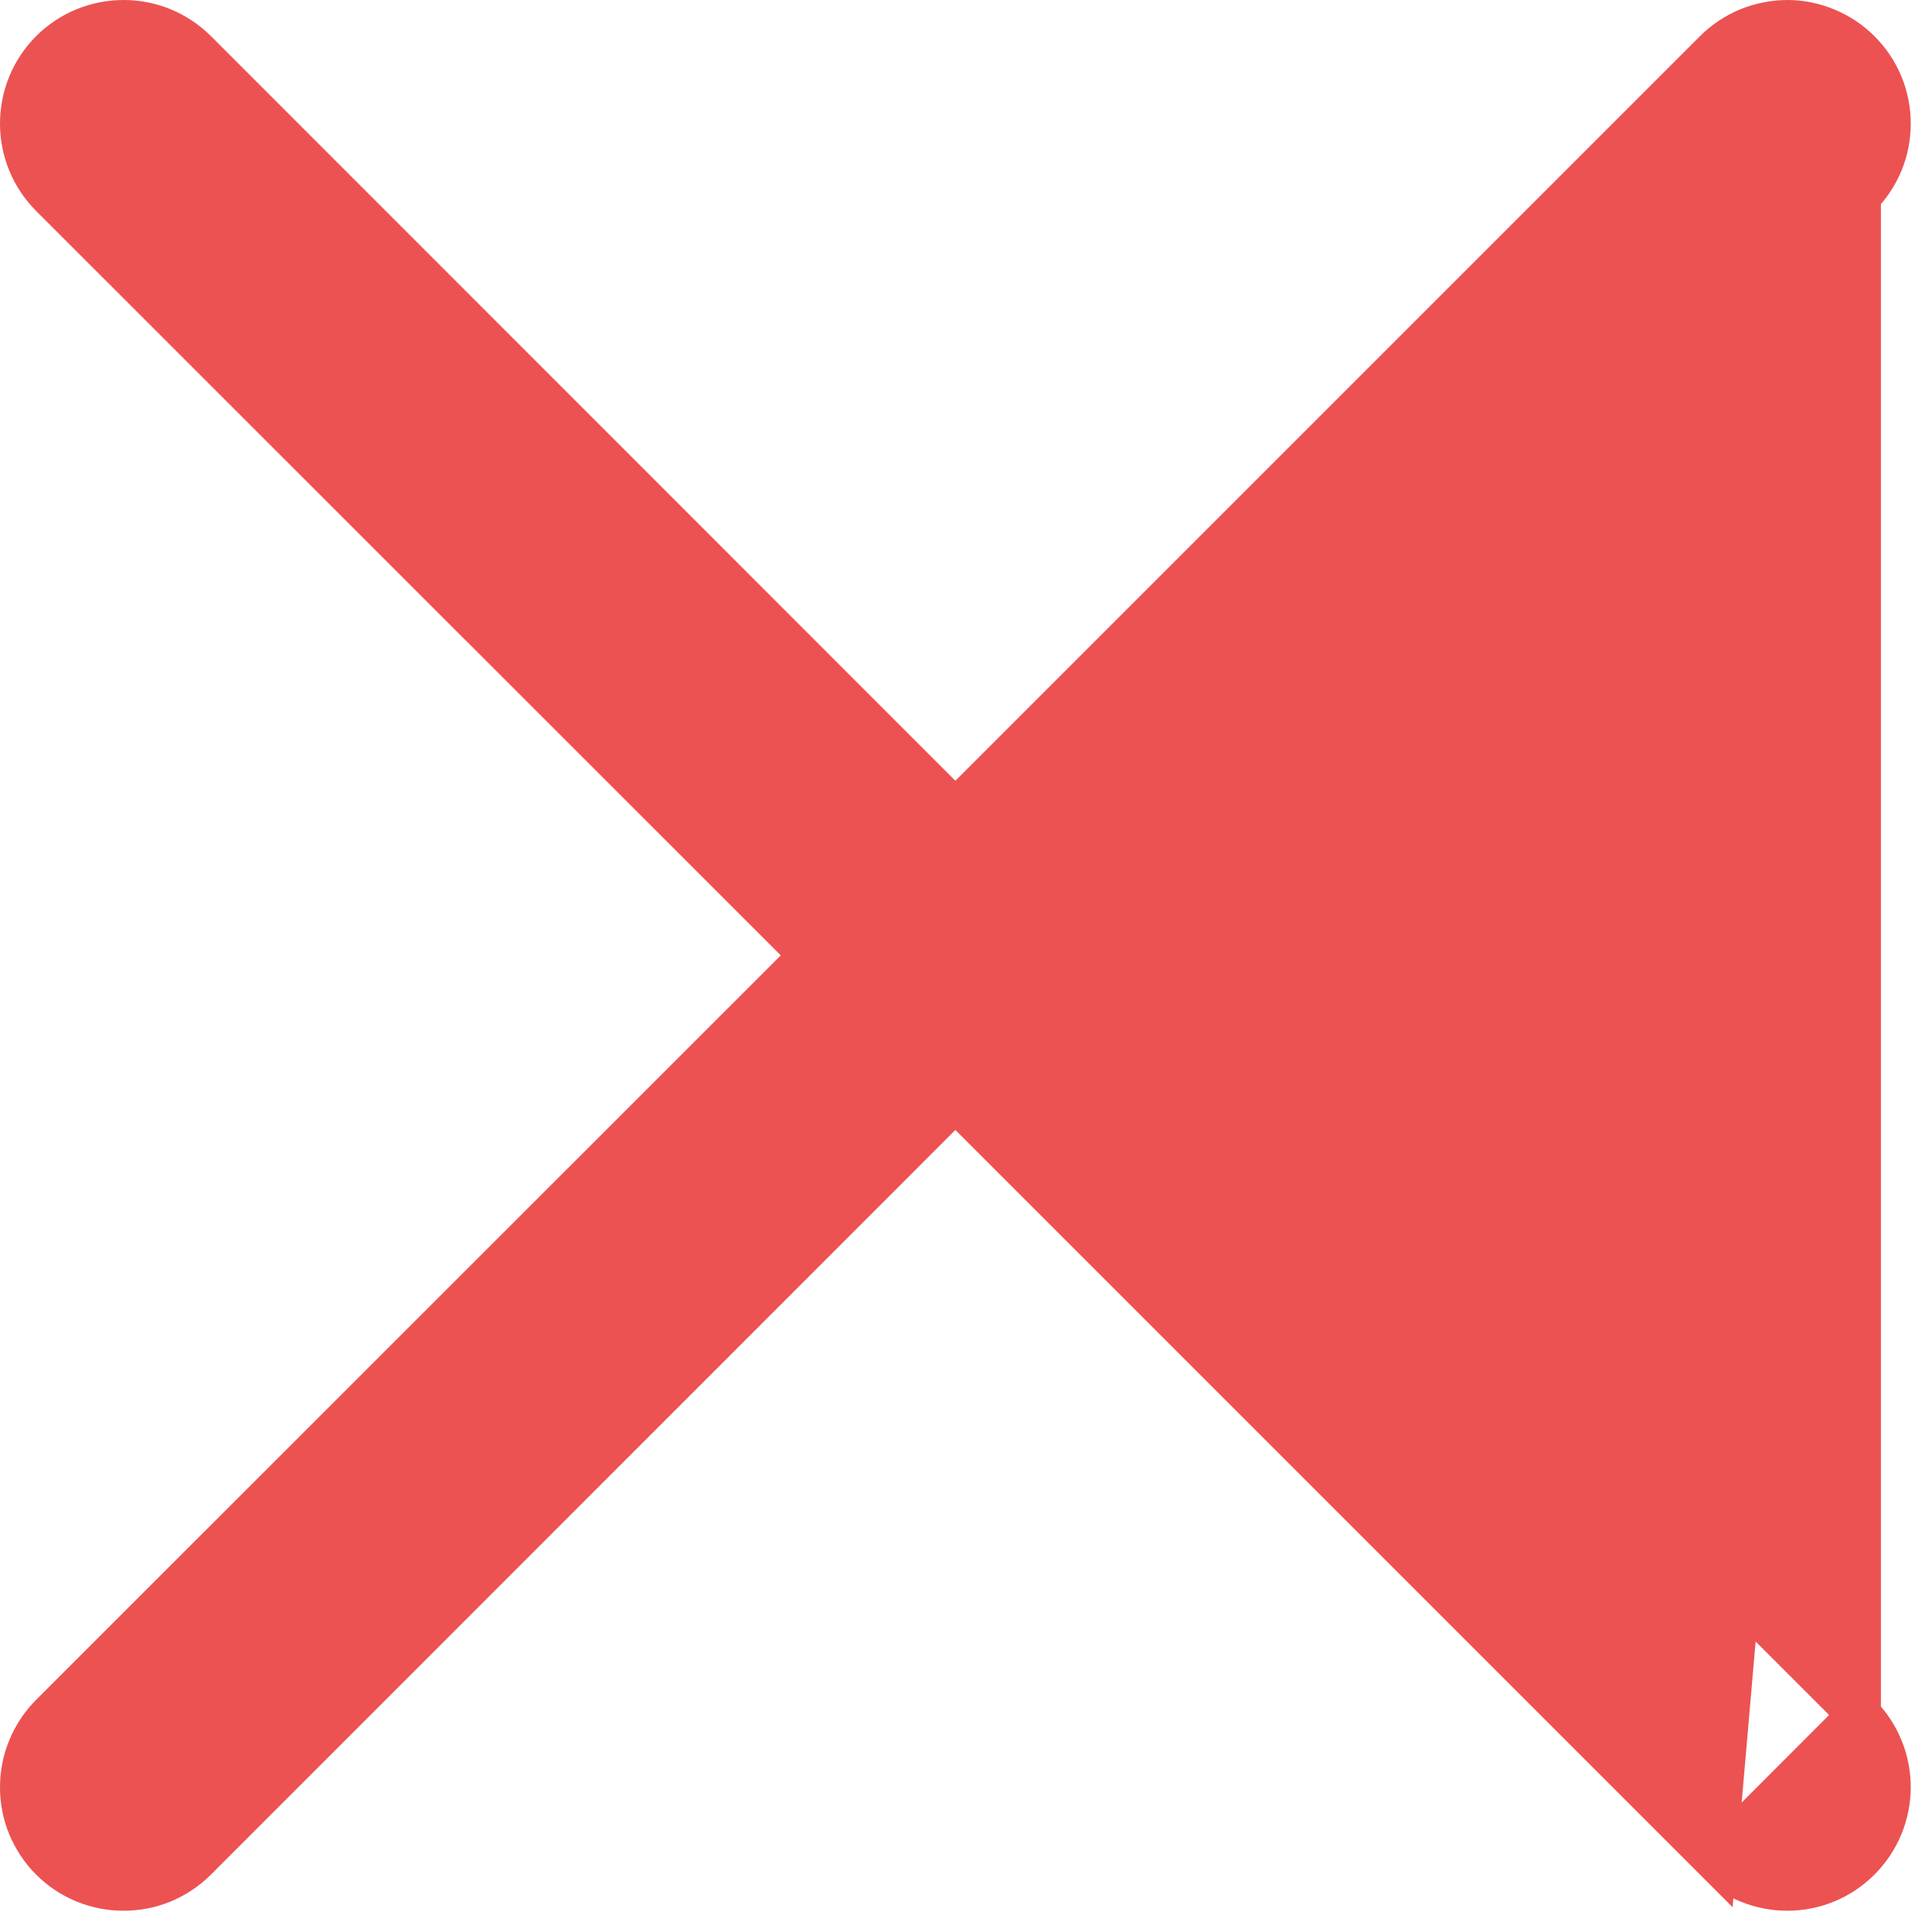 <svg width="9" height="9" viewBox="0 0 9 9" fill="none" xmlns="http://www.w3.org/2000/svg">
<path id="Vector" d="M8.662 0.912L8.662 0.912C8.706 0.868 8.741 0.815 8.765 0.758C8.789 0.7 8.801 0.638 8.801 0.576C8.801 0.513 8.789 0.452 8.765 0.394C8.741 0.336 8.706 0.284 8.662 0.24C8.618 0.196 8.566 0.161 8.508 0.137C8.451 0.113 8.389 0.1 8.326 0.1C8.264 0.1 8.202 0.113 8.144 0.136C8.087 0.16 8.034 0.195 7.99 0.239L4.521 3.708L4.451 3.779L4.38 3.708L0.912 0.239C0.912 0.239 0.912 0.239 0.912 0.239C0.823 0.15 0.702 0.1 0.576 0.1C0.449 0.1 0.328 0.15 0.239 0.239C0.15 0.328 0.1 0.449 0.1 0.576C0.1 0.702 0.15 0.823 0.239 0.912C0.239 0.912 0.239 0.912 0.239 0.912L3.708 4.38L3.779 4.451L3.708 4.521L0.239 7.989C0.195 8.033 0.16 8.086 0.136 8.144C0.112 8.201 0.1 8.263 0.1 8.326C0.1 8.388 0.112 8.45 0.136 8.508C0.16 8.565 0.195 8.618 0.239 8.662C0.328 8.751 0.449 8.801 0.576 8.801C0.638 8.801 0.7 8.789 0.758 8.765C0.815 8.741 0.868 8.706 0.912 8.662L4.38 5.193L4.451 5.122L4.521 5.193L7.99 8.662L8.662 0.912ZM8.662 0.912L5.193 4.38L5.122 4.451L5.193 4.521L8.662 7.989L8.662 7.989M8.662 0.912L8.662 7.989M8.662 7.989C8.751 8.078 8.801 8.199 8.801 8.325C8.801 8.451 8.751 8.572 8.662 8.661C8.573 8.751 8.452 8.801 8.326 8.801C8.2 8.801 8.079 8.751 7.99 8.662L8.662 7.989Z" fill="#EC5252" stroke="#EC5252" stroke-width="0.2"/>
</svg>
